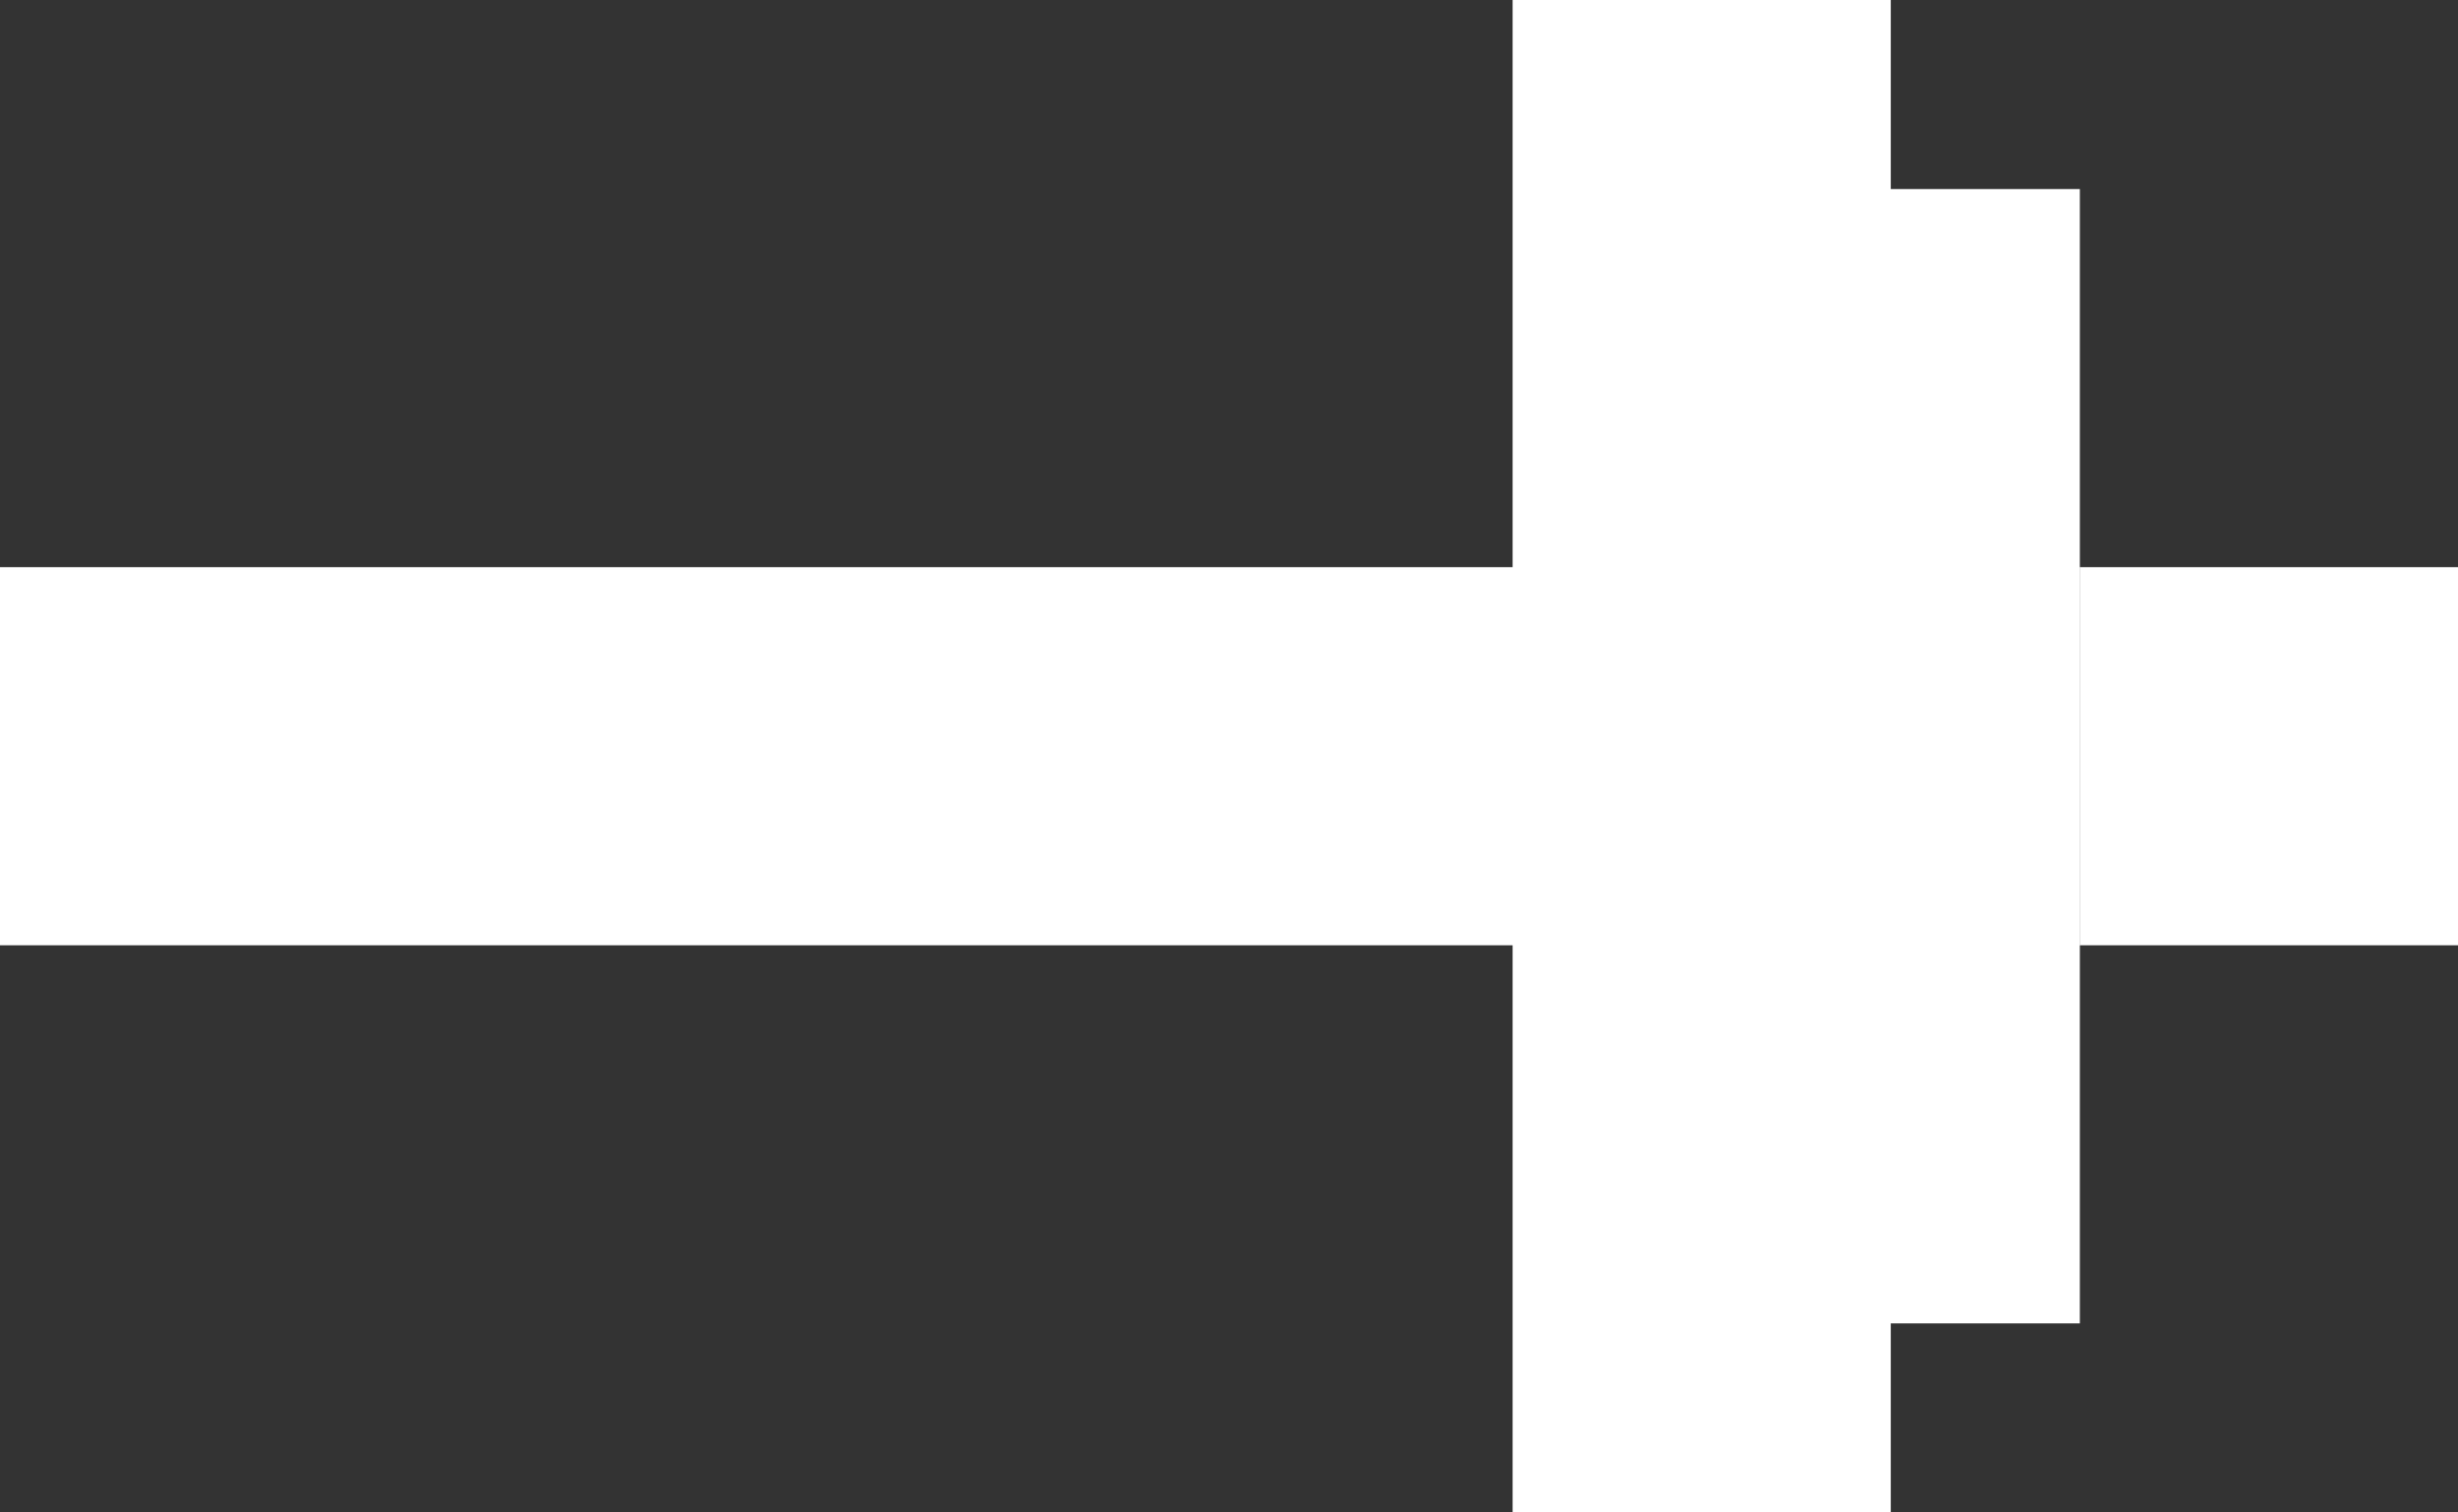 <svg width="13" height="8" viewBox="0 0 13 8" fill="none" xmlns="http://www.w3.org/2000/svg">
<rect x="0" y="0" width="13" height="8" fill="#333333" stroke="none"/>
<rect y="3" width="11" height="2" fill="white"/>
<rect x="8" width="2" height="8" fill="white"/>
<rect x="9" y="1" width="2" height="6" fill="white"/>
<rect x="11" y="3" width="2" height="2" fill="white"/>
</svg>
